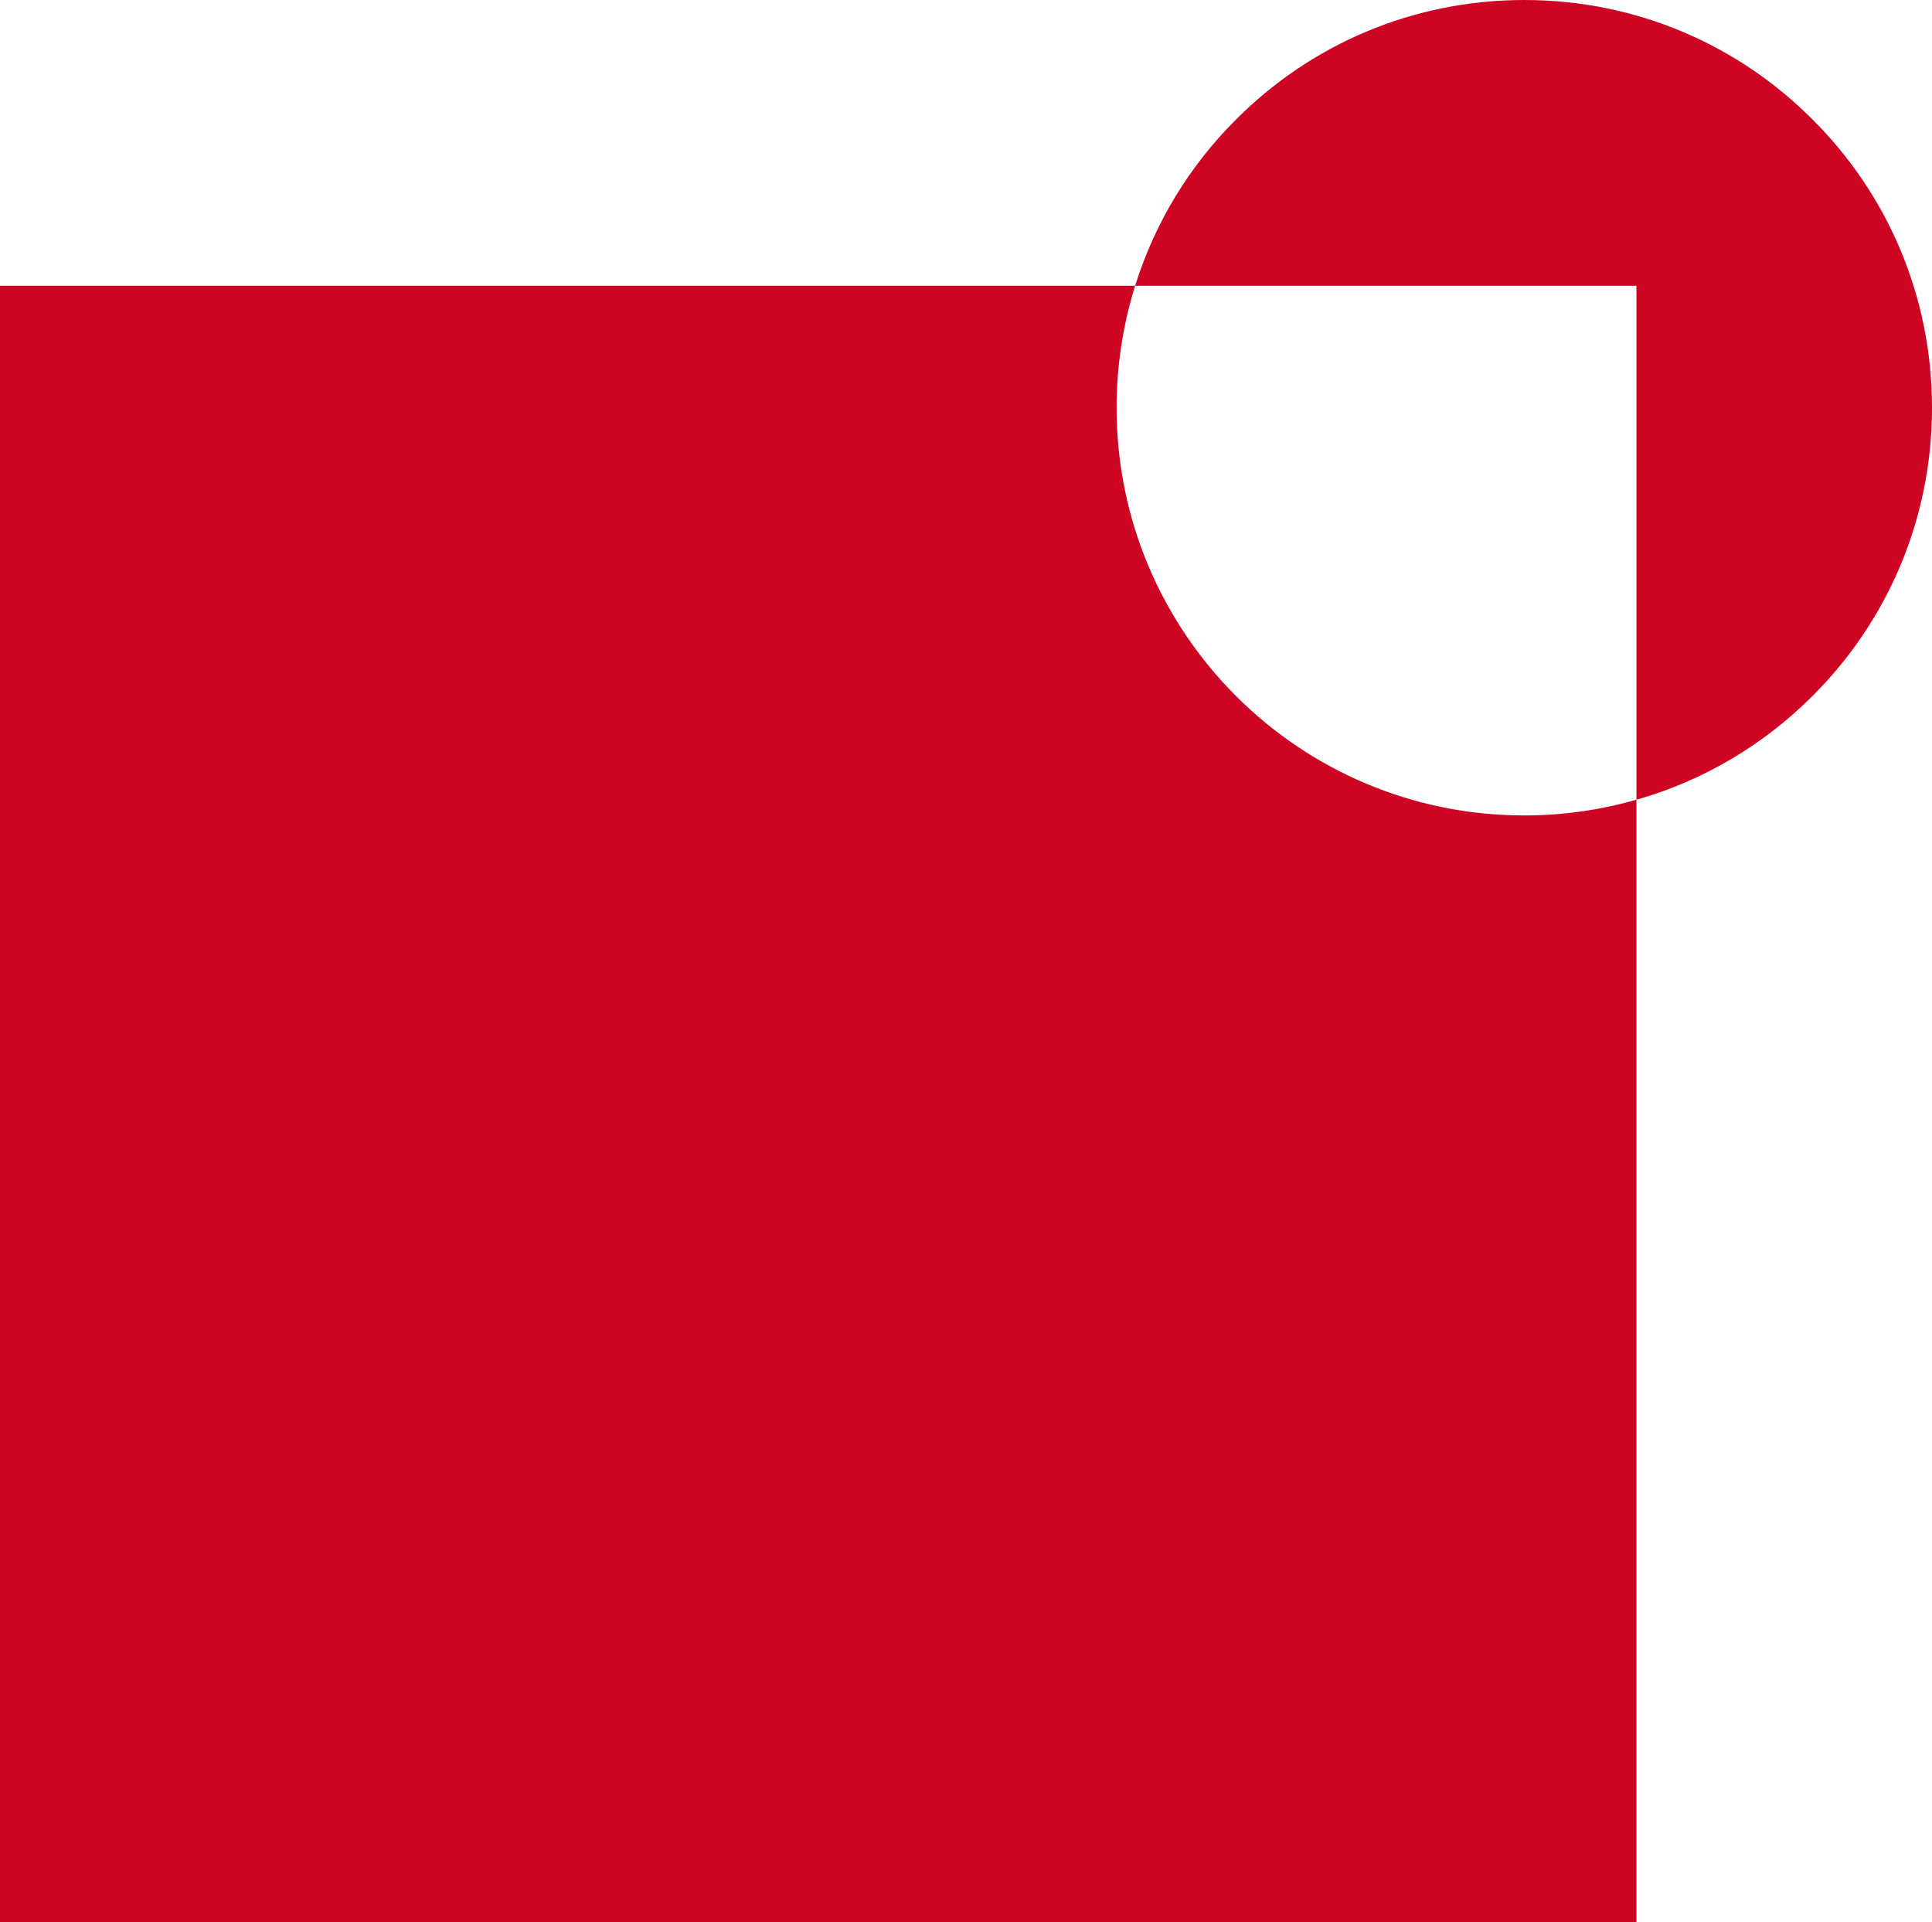 <?xml version="1.0" encoding="UTF-8"?>
<svg id="Layer_2" data-name="Layer 2" xmlns="http://www.w3.org/2000/svg" viewBox="0 0 55.3 55.02">
  <defs>
    <style>
      .cls-1 {
        fill: #ce0522;
        stroke-width: 0px;
      }
    </style>
  </defs>
  <g id="Site">
    <g>
      <path class="cls-1" d="M46.84,22.89v32.13H0V8.18h32.49c-.34,1.1-.53,2.27-.53,3.49,0,6.44,5.22,11.67,11.67,11.67,1.12,0,2.19-.16,3.21-.45Z"/>
      <path class="cls-1" d="M55.3,11.67c0,3.22-1.3,6.14-3.42,8.25-1.38,1.38-3.1,2.42-5.04,2.97v-14.71h-14.35c.57-1.82,1.57-3.45,2.89-4.76,2.11-2.12,5.02-3.42,8.25-3.42s6.14,1.3,8.25,3.42c2.12,2.11,3.42,5.02,3.42,8.25Z"/>
    </g>
  </g>
</svg>
